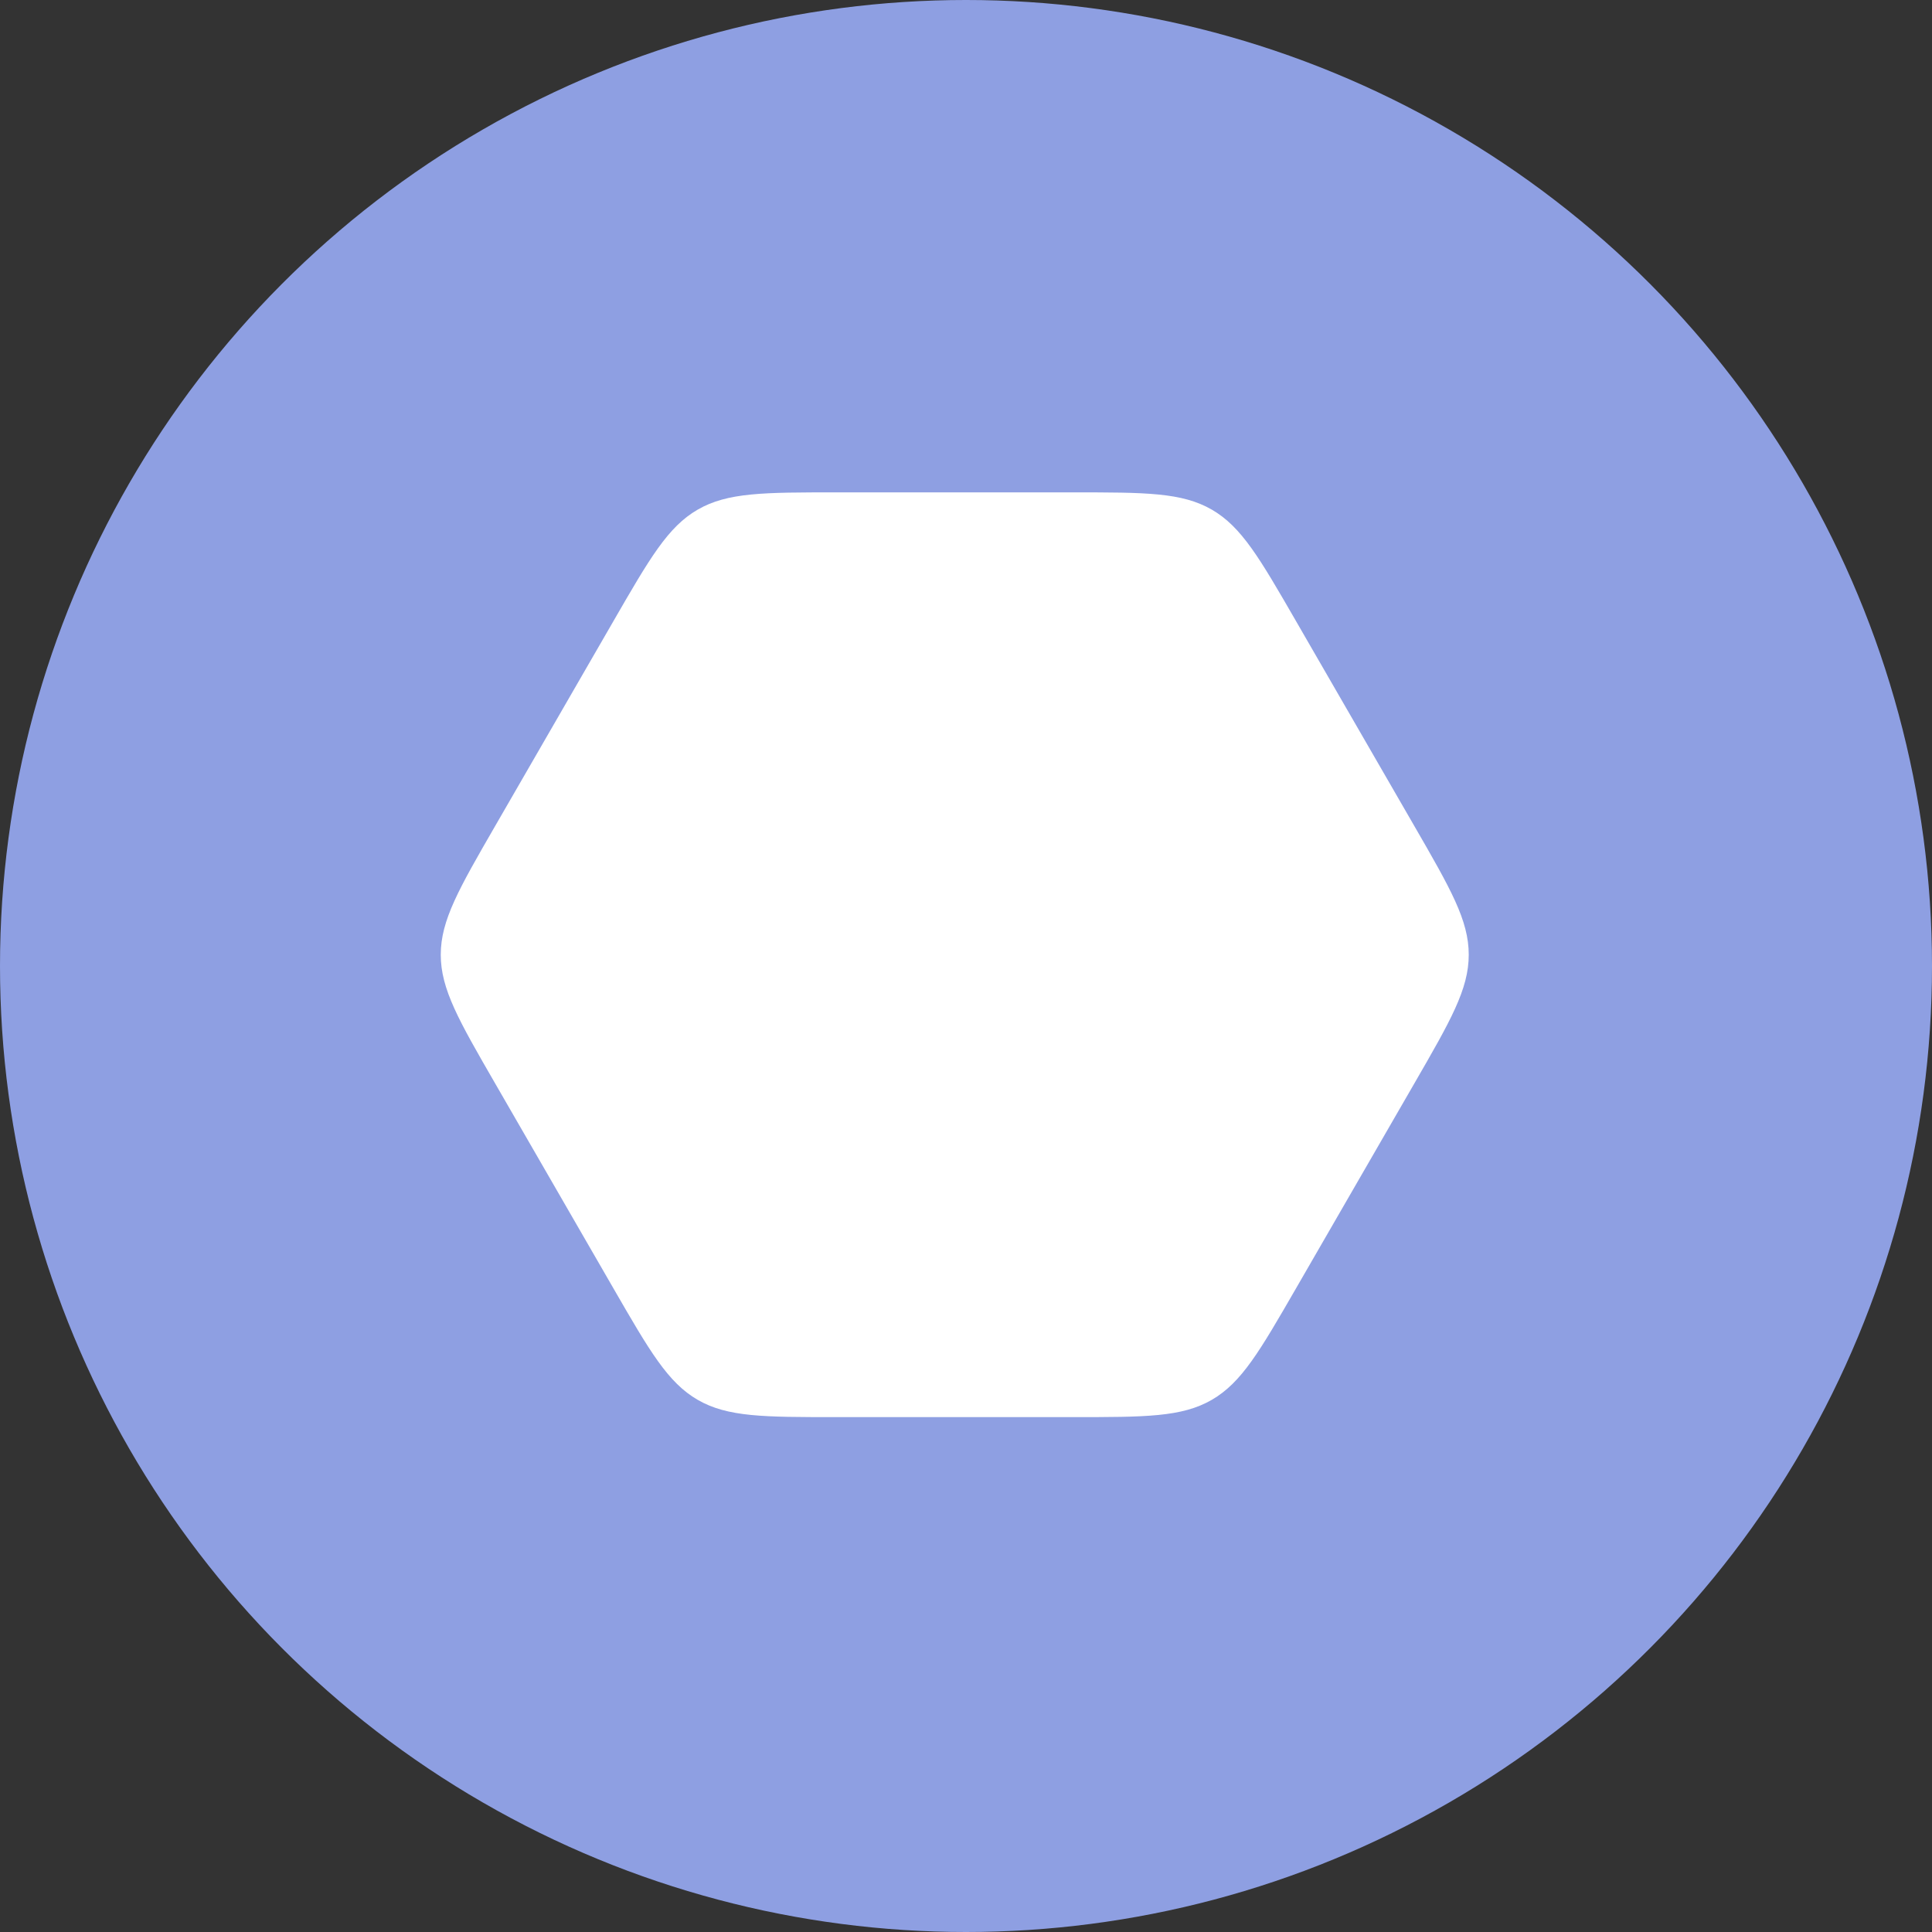 <svg width="60" height="60" viewBox="0 0 60 60" fill="none" xmlns="http://www.w3.org/2000/svg">
<rect x="0" y="0" width="60" height="60" fill="#333333" stroke="none"/>
<circle cx="30" cy="30" r="30" fill="#8E9FE2"/>
<path d="M19.05 19.291C20.177 17.338 20.741 16.362 21.669 15.826C22.597 15.291 23.724 15.291 25.979 15.291L33.322 15.291C35.576 15.291 36.703 15.291 37.632 15.826C38.56 16.362 39.123 17.338 40.25 19.291L43.922 25.65C45.049 27.602 45.613 28.579 45.613 29.65C45.613 30.722 45.049 31.698 43.922 33.65L40.25 40.01C39.123 41.962 38.56 42.938 37.632 43.474C36.703 44.01 35.576 44.01 33.322 44.01L25.979 44.01C23.724 44.01 22.597 44.01 21.669 43.474C20.741 42.938 20.177 41.962 19.05 40.01L15.379 33.65C14.252 31.698 13.688 30.722 13.688 29.65C13.688 28.579 14.252 27.602 15.379 25.65L19.05 19.291Z" fill="white"/>
</svg>
